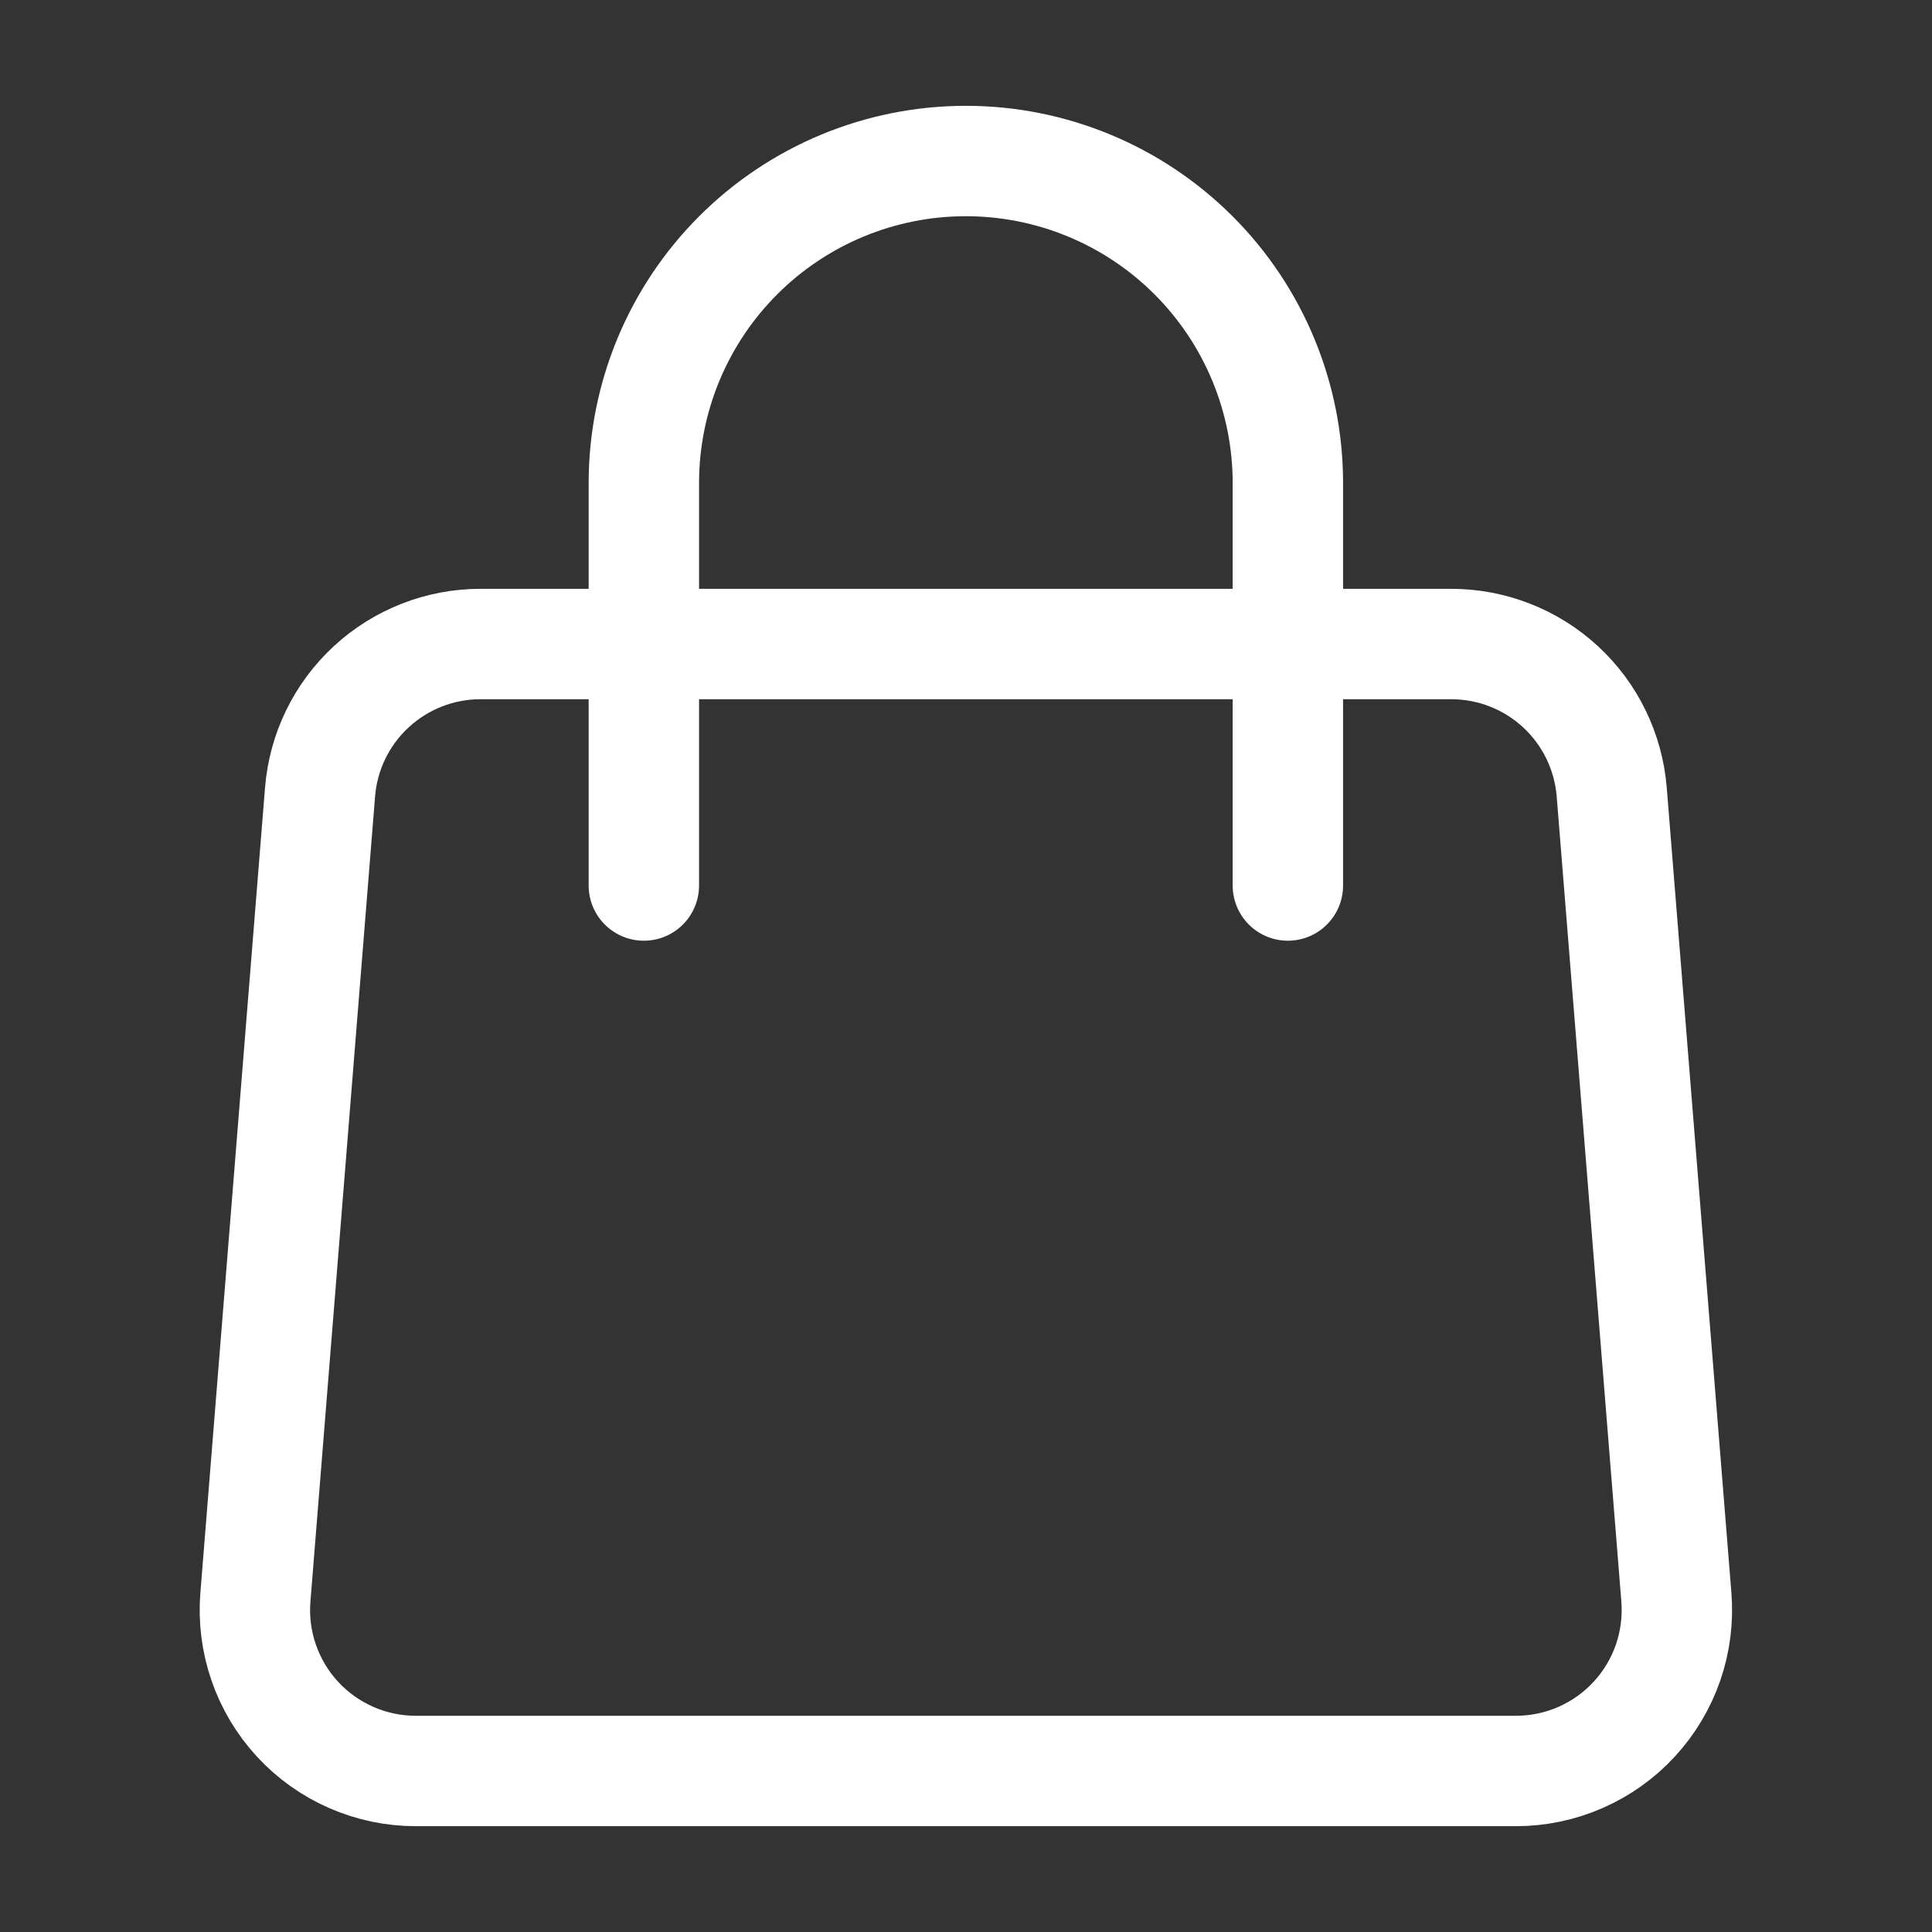 <svg width="35" height="35" viewBox="0 0 35 35" fill="none" xmlns="http://www.w3.org/2000/svg">
<rect x="0" y="0" width="35" height="35" fill="#333333" stroke="none"/>
<path d="M5.798 14.35C5.856 13.619 6.188 12.937 6.727 12.44C7.266 11.943 7.972 11.667 8.705 11.667H26.29C27.023 11.667 27.73 11.943 28.269 12.44C28.808 12.937 29.139 13.619 29.198 14.35L30.369 28.933C30.401 29.335 30.35 29.738 30.219 30.119C30.087 30.5 29.878 30.849 29.605 31.145C29.332 31.441 29.001 31.677 28.632 31.838C28.263 32 27.865 32.083 27.463 32.083H7.533C7.13 32.083 6.732 32 6.363 31.838C5.995 31.677 5.663 31.441 5.39 31.145C5.117 30.849 4.908 30.5 4.777 30.119C4.646 29.738 4.594 29.335 4.627 28.933L5.798 14.35Z" stroke="white" stroke-width="2" stroke-linecap="round" stroke-linejoin="round"/>
<path d="M23.331 16.042V8.75C23.331 7.203 22.716 5.719 21.622 4.625C20.528 3.531 19.044 2.917 17.497 2.917C15.95 2.917 14.467 3.531 13.373 4.625C12.279 5.719 11.664 7.203 11.664 8.75V16.042" stroke="white" stroke-width="2" stroke-linecap="round" stroke-linejoin="round"/>
</svg>
